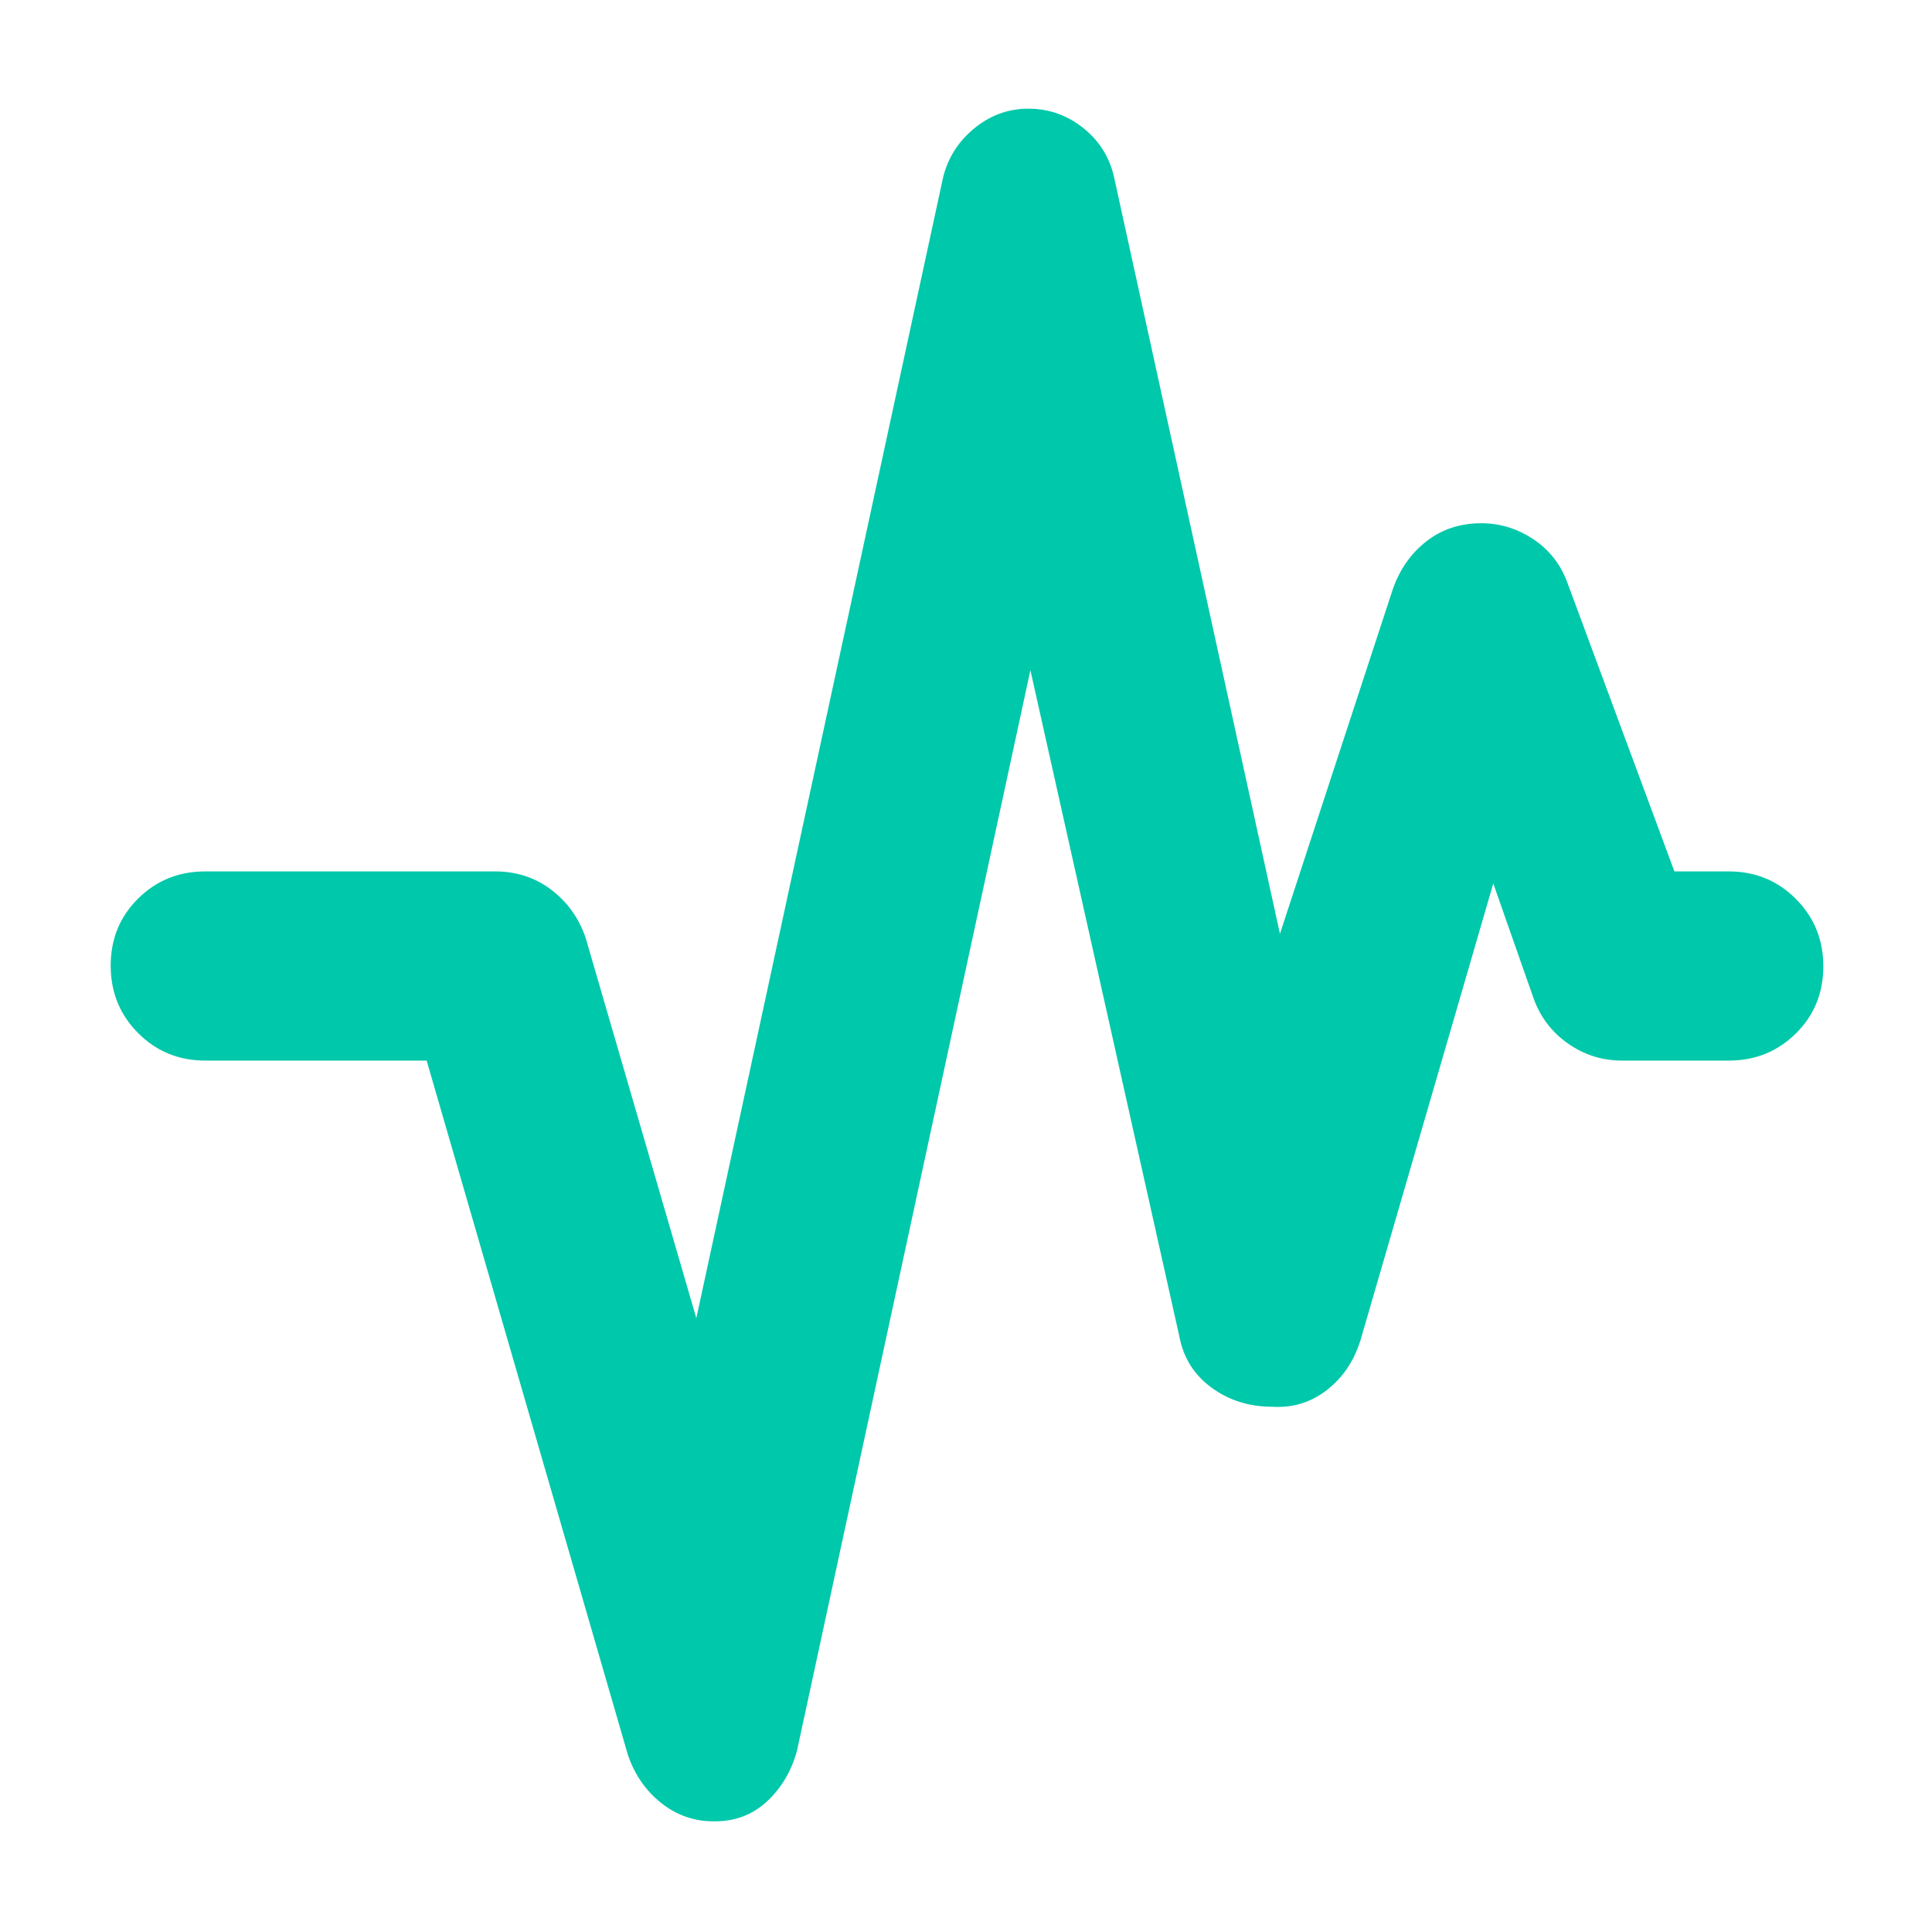 <svg xmlns="http://www.w3.org/2000/svg" height="48" viewBox="0 -960 960 960" width="48"><path fill="rgb(0, 200, 170)" d="M354.5-55q-14.5 0-25.98-9.13Q317.04-73.25 312-88L212-433H102q-19.75 0-33.37-13.68Q55-460.35 55-480.18 55-500 68.63-513.5 82.25-527 102-527h144q15.92 0 27.93 9.12Q285.95-508.75 291-494l55 189 122-564q3-16 15.25-26.5T511-906q15.5 0 27.75 10T554-870l82 374 56-171q5.06-14.75 16.59-23.88 11.53-9.12 27.47-9.12 13.94 0 25.94 8 12 8 17 22l53 143h27q19.75 0 33.38 13.68Q906-499.65 906-479.82q0 19.82-13.62 33.32Q878.75-433 859-433h-53q-14.85 0-26.92-8.5Q767-450 762-464l-20-57-66 227q-4.89 15.63-16.83 24.81-11.95 9.19-27.06 8.19-17.11 0-30.11-9.5T586-296l-74-331L396-90q-4.25 15.39-15.12 25.32Q370-54.74 354.5-55Z"/></svg>